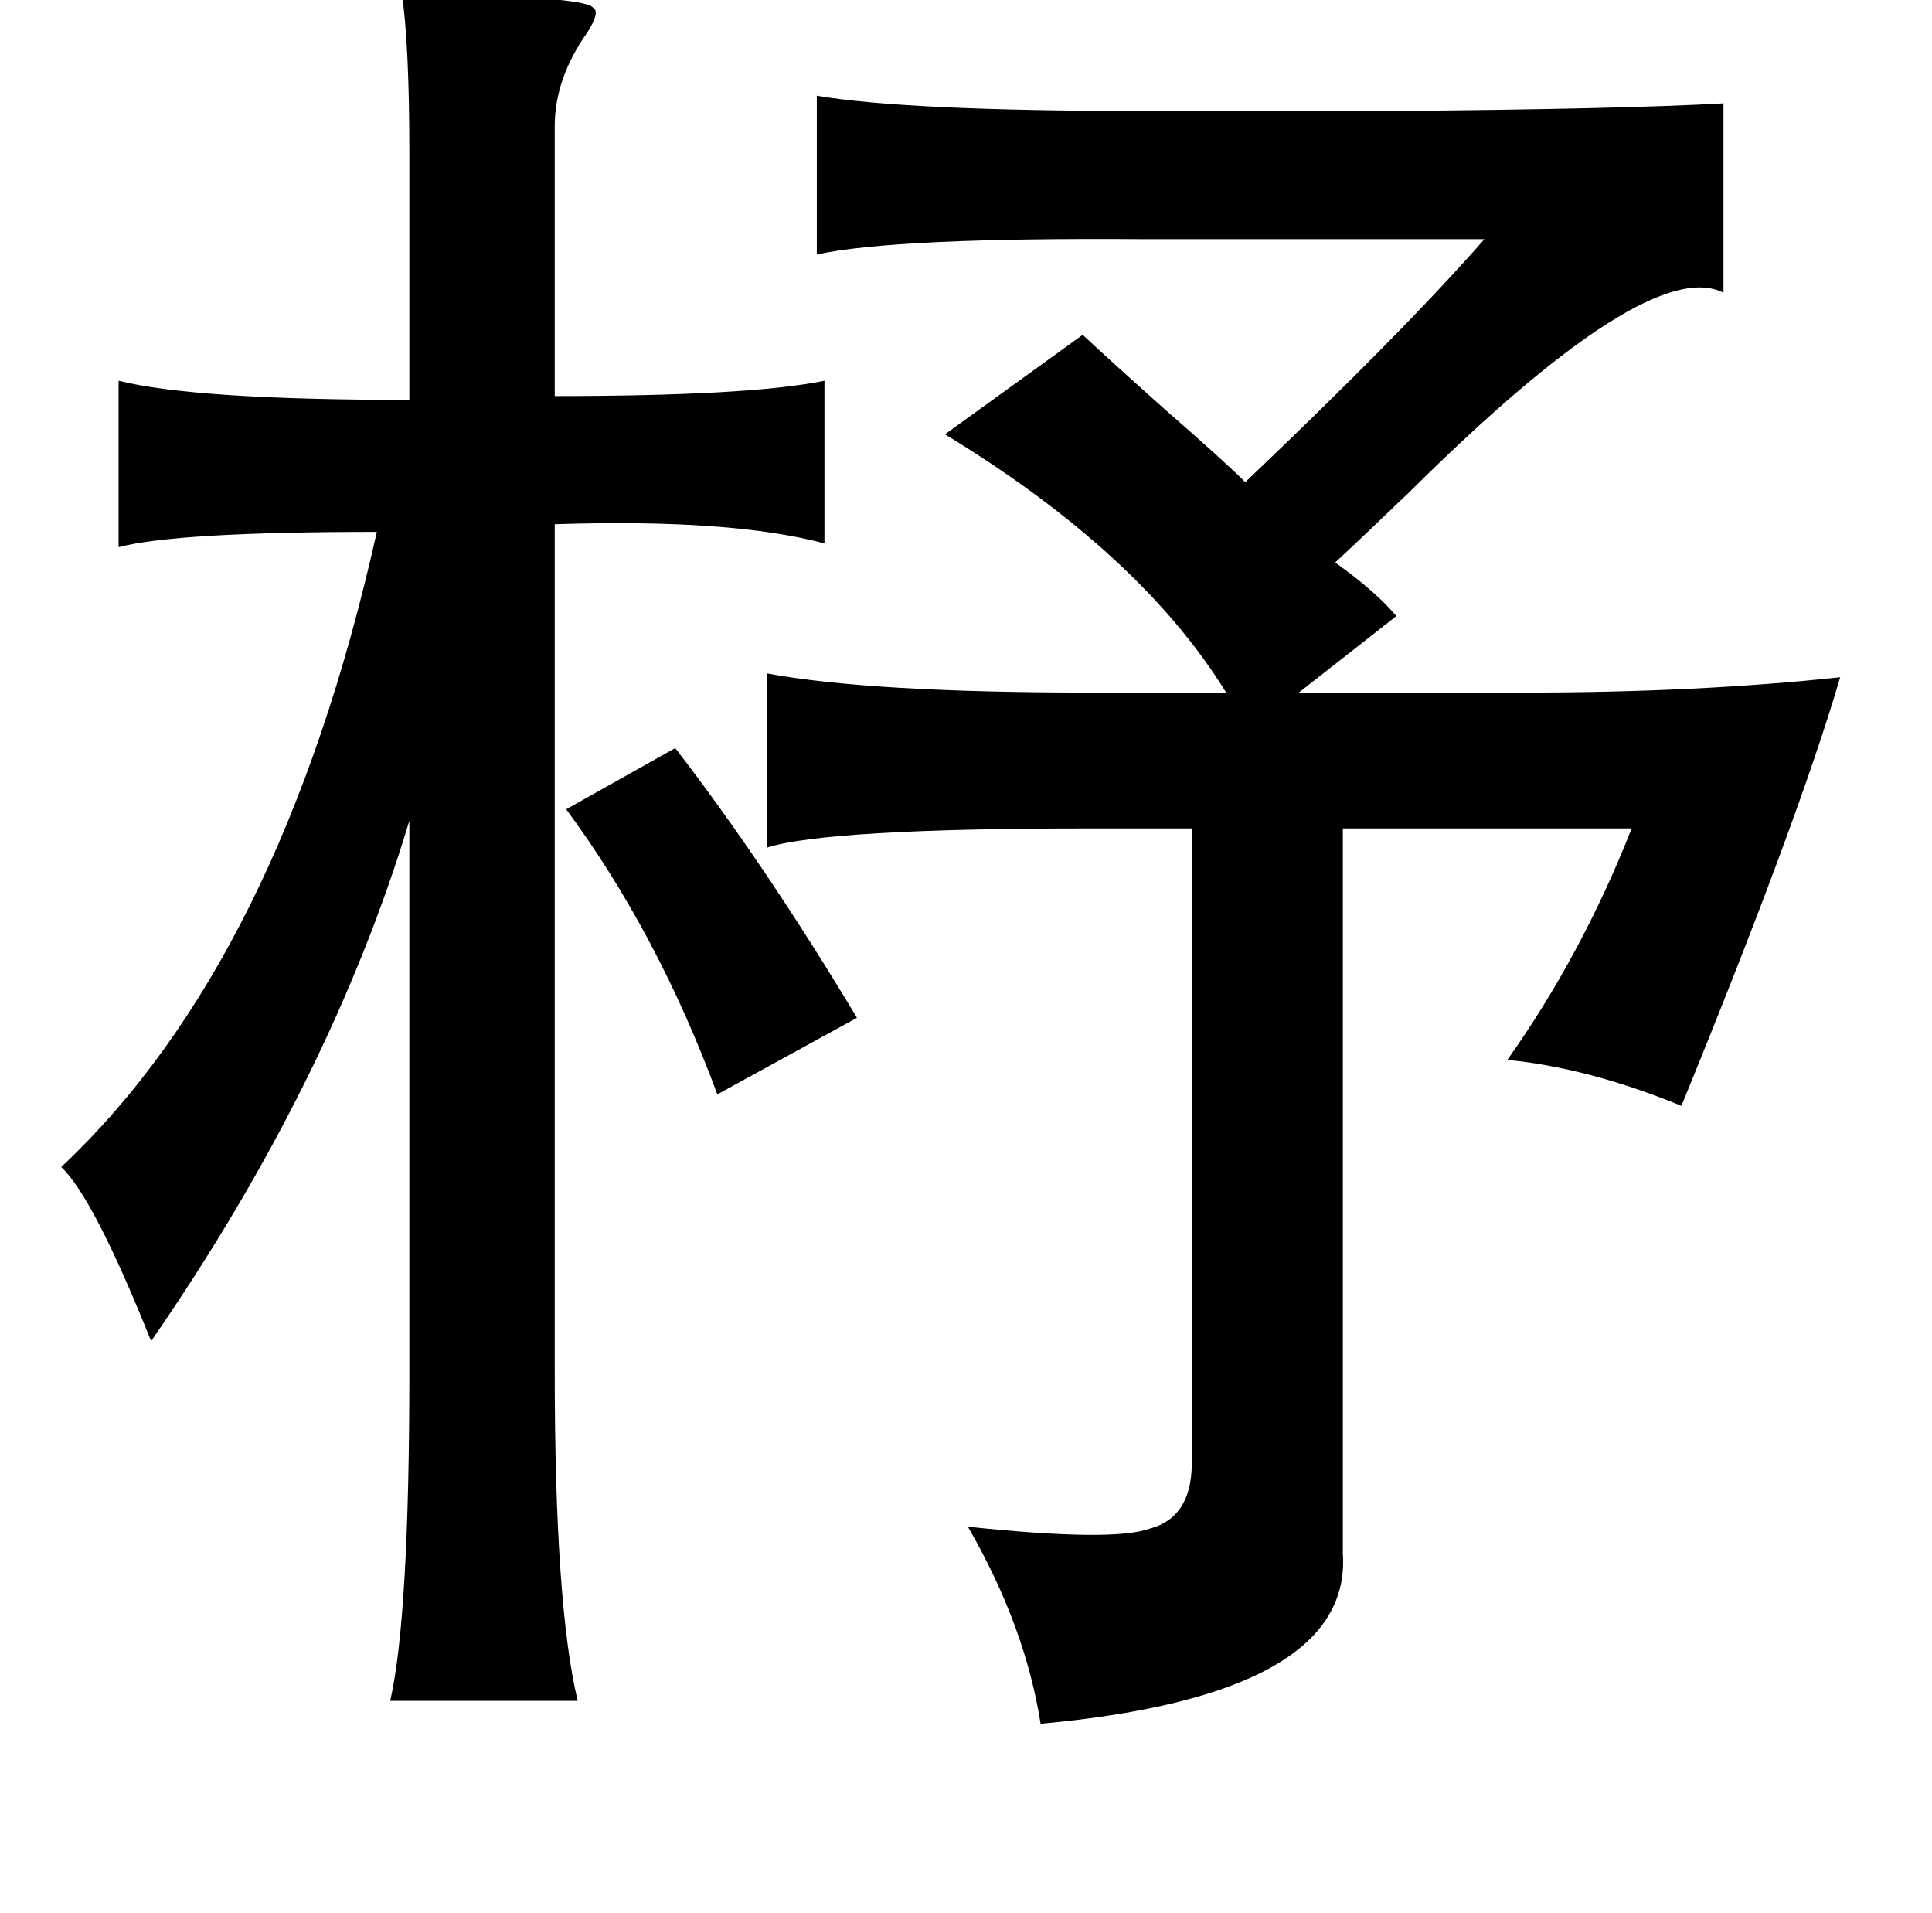 <?xml version="1.0" standalone="no"?>
<!DOCTYPE svg PUBLIC "-//W3C//DTD SVG 1.1//EN" "http://www.w3.org/Graphics/SVG/1.1/DTD/svg11.dtd" >
<svg xmlns="http://www.w3.org/2000/svg" xmlns:xlink="http://www.w3.org/1999/xlink" version="1.1" viewBox="-10 0 1010 1000">
   <path fill="currentColor"
d="M200 -4q10 0 28 1q69 2 72 7q4 2 -3 13q-17 24 -17 49v141q102 0 141 -8v85q-49 -13 -141 -10v443q0 122 12 172h-98q10 -44 10 -172v-288q-41 136 -135 272q-30 -75 -47 -91q115 -108 165 -332q-105 0 -135 8v-87q40 10 152 10v-129q0 -57 -4 -84zM417 50q47 8 172 8
h129q120 -1 173 -4v99q-39 -20 -164 104q-25 24 -39 37q21 15 32 28l-51 40h119q89 0 164 -8q-22 75 -83 224q-49 -20 -91 -24q39 -55 65 -121h-151v379q5 74 -158 89q-8 -51 -38 -103q76 8 95 1q23 -6 22 -37v-329h-53q-137 0 -169 10v-91q54 10 169 10h71
q-45 -73 -147 -135l72 -52q15 14 43 39q31 27 42 38q83 -79 125 -127h-177q-131 -1 -172 8v-83zM286 423l57 -32q47 61 95 141l-73 40q-31 -84 -79 -149z" />
</svg>
